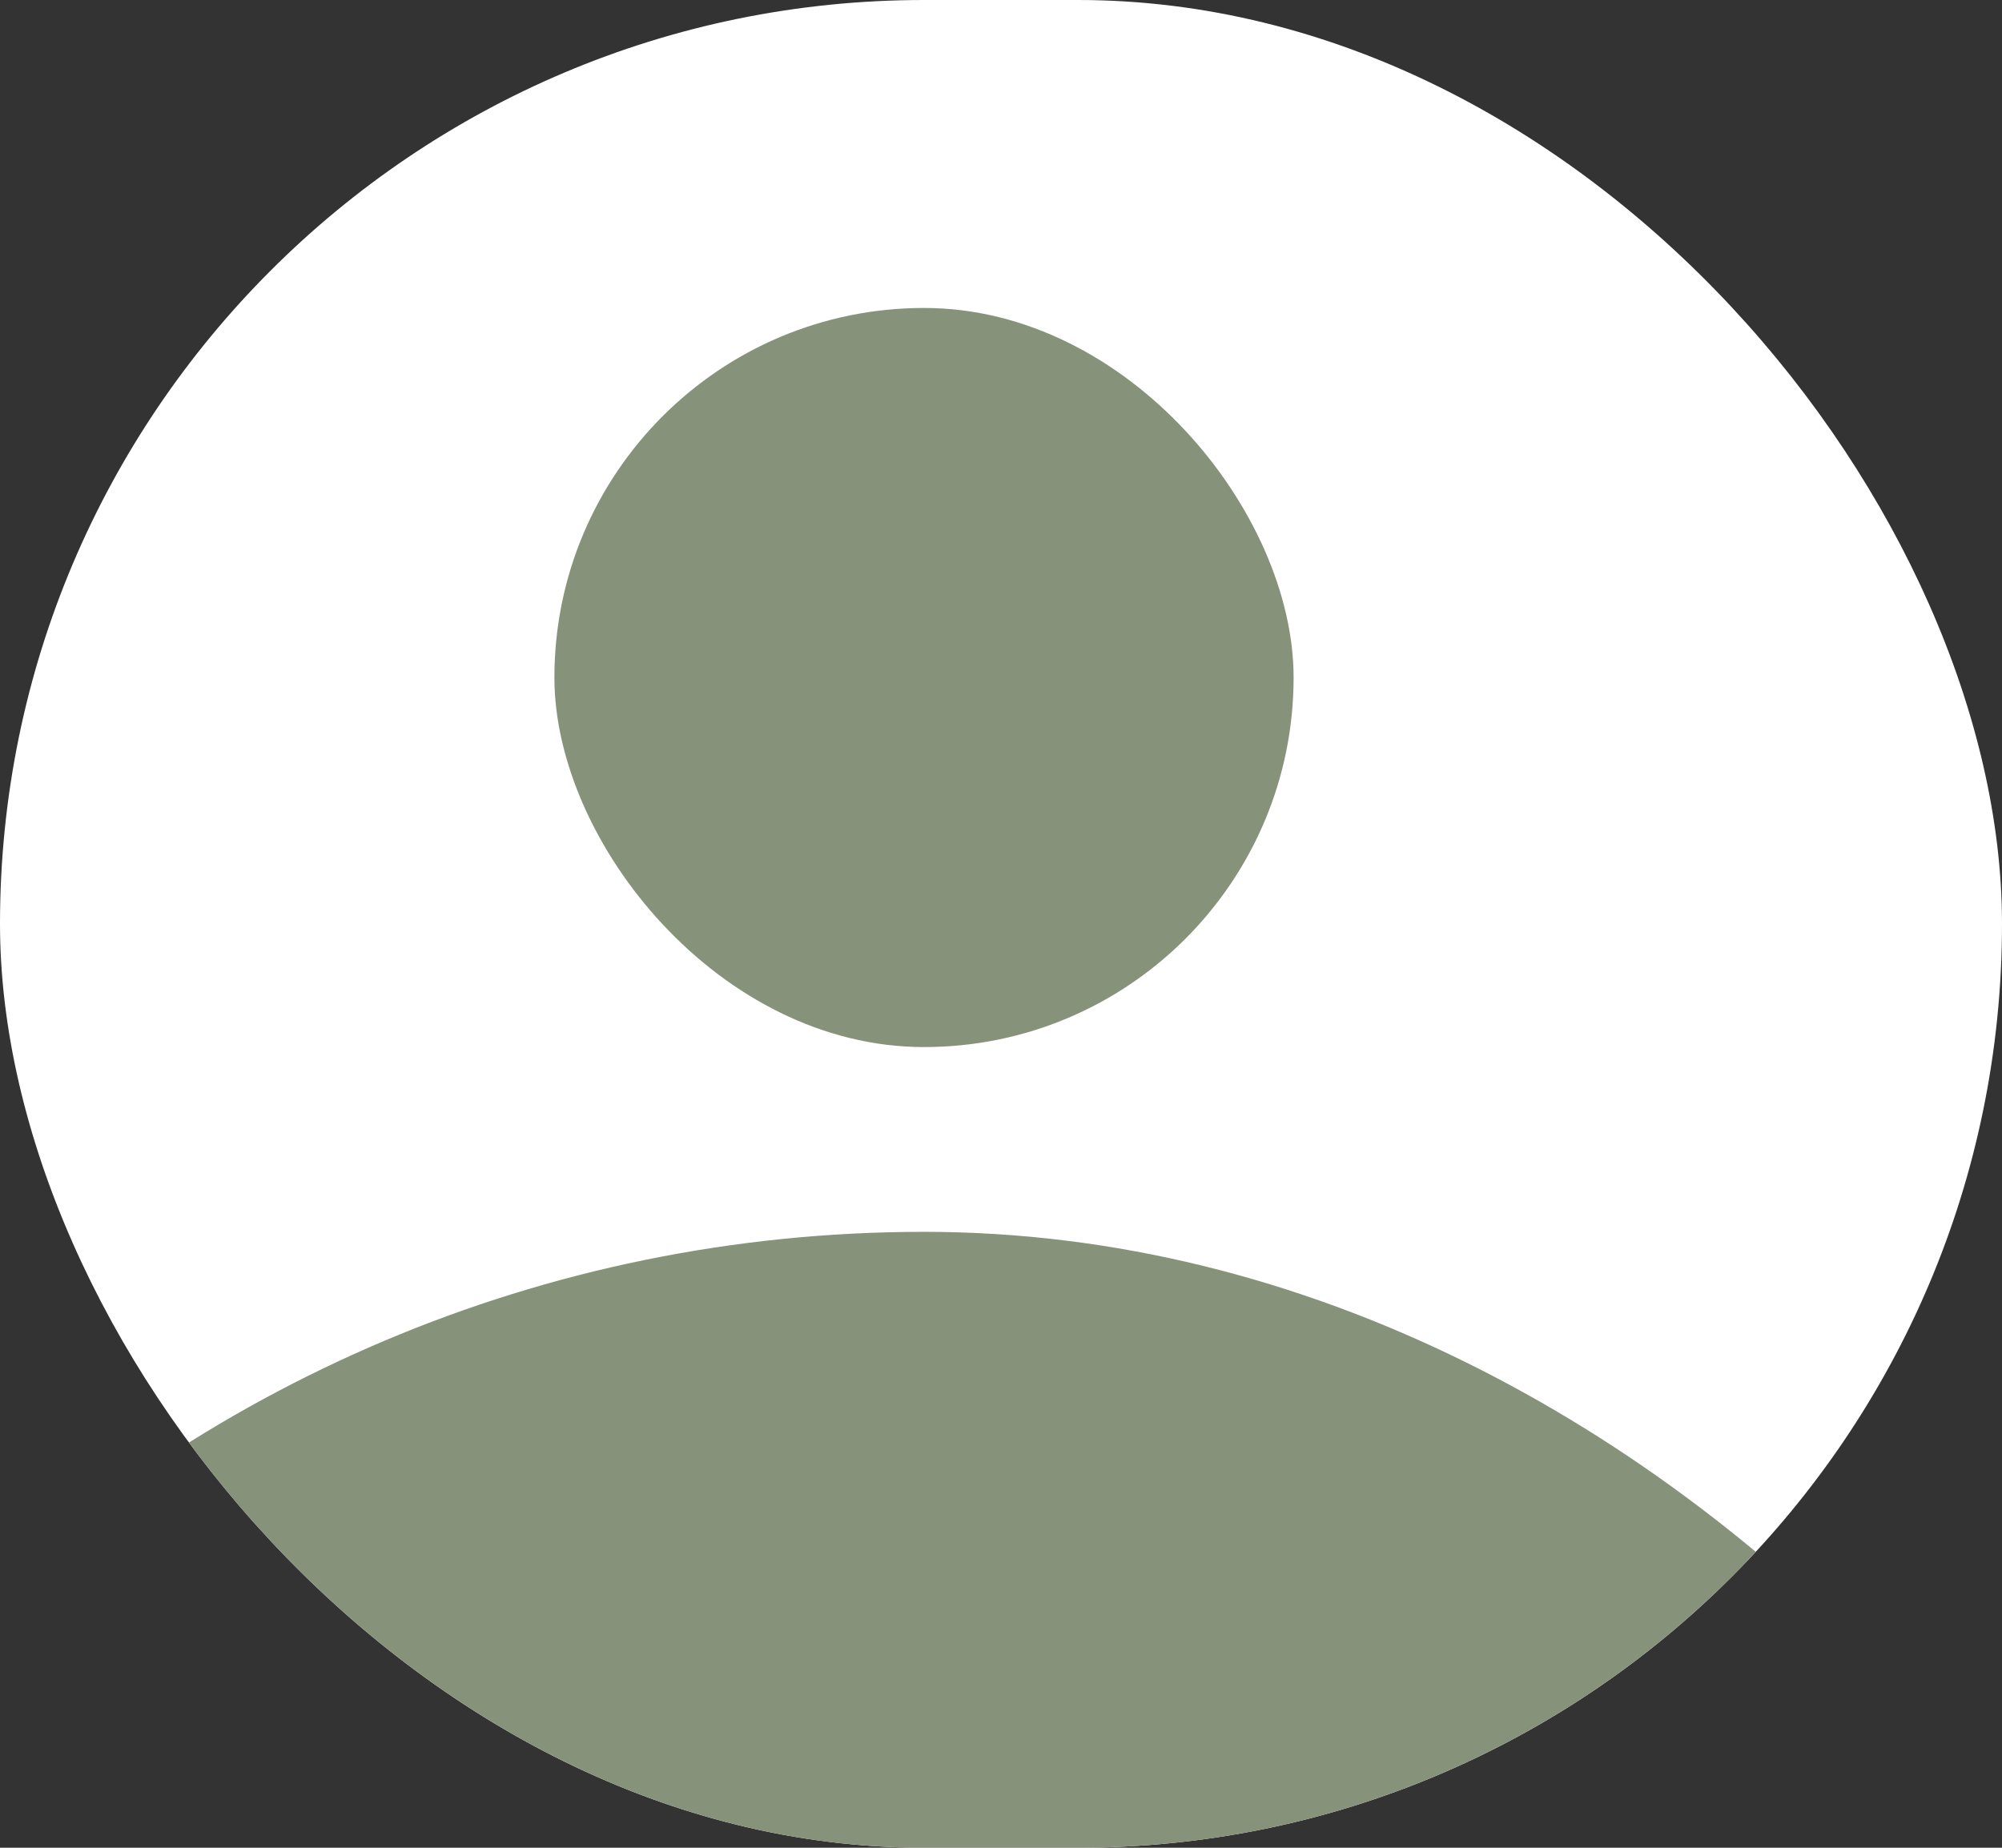 <svg width="65" height="60" viewBox="0 0 65 60" fill="none" xmlns="http://www.w3.org/2000/svg">
<rect x="0" y="0" width="65" height="60" fill="#333333" stroke="none"/>
<g clip-path="url(#clip0_266_776)">
<rect x="-6.10352e-05" y="-3.05176e-05" width="65" height="60" rx="30" fill="white"/>
<rect x="18" y="10" width="24" height="24" rx="12" fill="#87927B"/>
<rect x="-15" y="40" width="90" height="90" rx="45" fill="#87927B"/>
</g>
<defs>
<clipPath id="clip0_266_776">
<rect x="-6.10352e-05" y="-3.05176e-05" width="65" height="60" rx="30" fill="white"/>
</clipPath>
</defs>
</svg>
